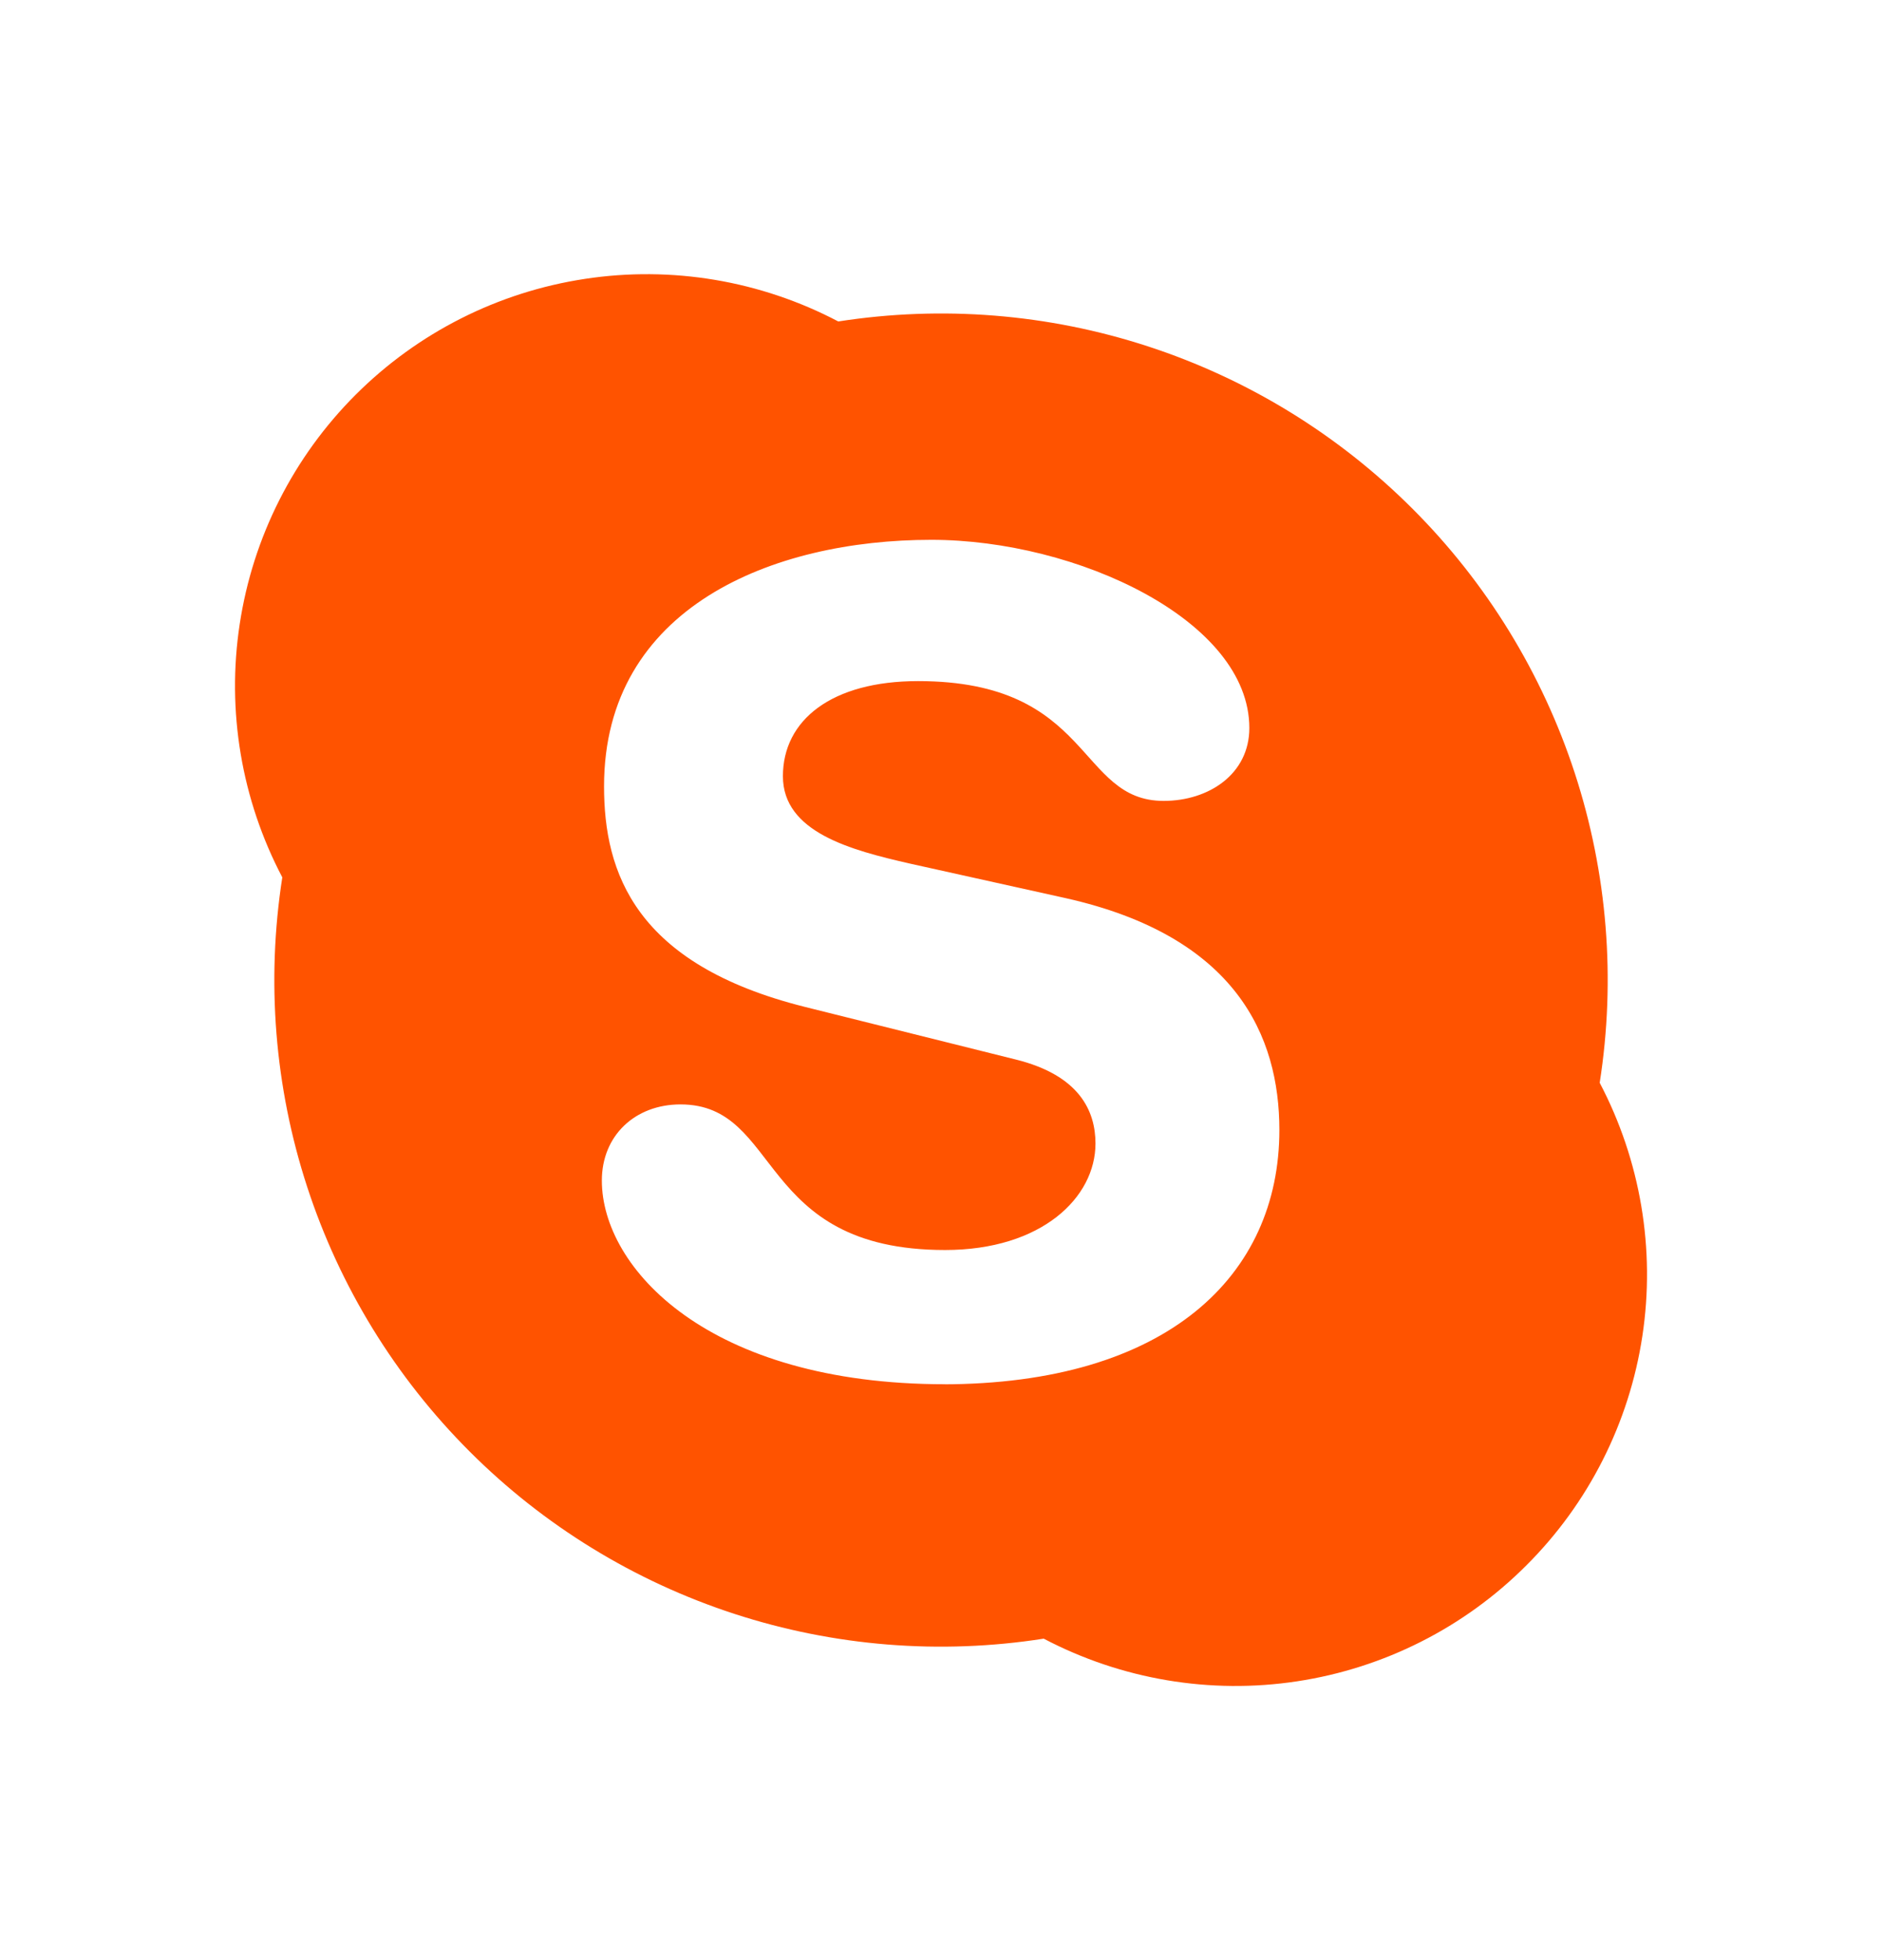 <svg width="24" height="25" viewBox="0 0 24 25" fill="none" xmlns="http://www.w3.org/2000/svg">
<path d="M13.31 20.9C11.988 21.107 10.636 20.998 9.363 20.583C8.091 20.168 6.934 19.459 5.988 18.512C5.042 17.566 4.332 16.41 3.917 15.137C3.502 13.865 3.394 12.512 3.6 11.19C3.079 10.199 2.888 9.066 3.057 7.959C3.225 6.851 3.743 5.827 4.535 5.035C5.327 4.243 6.351 3.725 7.459 3.557C8.566 3.388 9.699 3.579 10.69 4.1C12.012 3.894 13.365 4.002 14.637 4.417C15.91 4.832 17.066 5.542 18.012 6.488C18.959 7.434 19.668 8.591 20.083 9.863C20.498 11.136 20.607 12.488 20.4 13.81C20.921 14.802 21.112 15.934 20.944 17.041C20.776 18.149 20.258 19.174 19.465 19.965C18.674 20.758 17.649 21.276 16.541 21.444C15.434 21.612 14.302 21.421 13.31 20.9ZM12.052 17.656H12.012C14.884 17.656 16.315 16.27 16.315 14.413C16.315 13.215 15.764 11.942 13.589 11.455L11.606 11.015C10.851 10.843 9.984 10.615 9.984 9.9C9.984 9.185 10.604 8.687 11.708 8.687C13.938 8.687 13.735 10.215 14.839 10.215C15.415 10.215 15.932 9.873 15.932 9.285C15.932 7.915 13.735 6.885 11.876 6.885C9.855 6.885 7.703 7.744 7.703 10.029C7.703 11.127 8.097 12.299 10.263 12.842L12.952 13.513C13.768 13.715 13.97 14.172 13.97 14.585C13.97 15.272 13.286 15.943 12.052 15.943C9.635 15.943 9.974 14.086 8.678 14.086C8.098 14.086 7.675 14.484 7.675 15.057C7.675 16.171 9.027 17.655 12.052 17.655V17.656Z" fill="#FF5300"/>
</svg>
